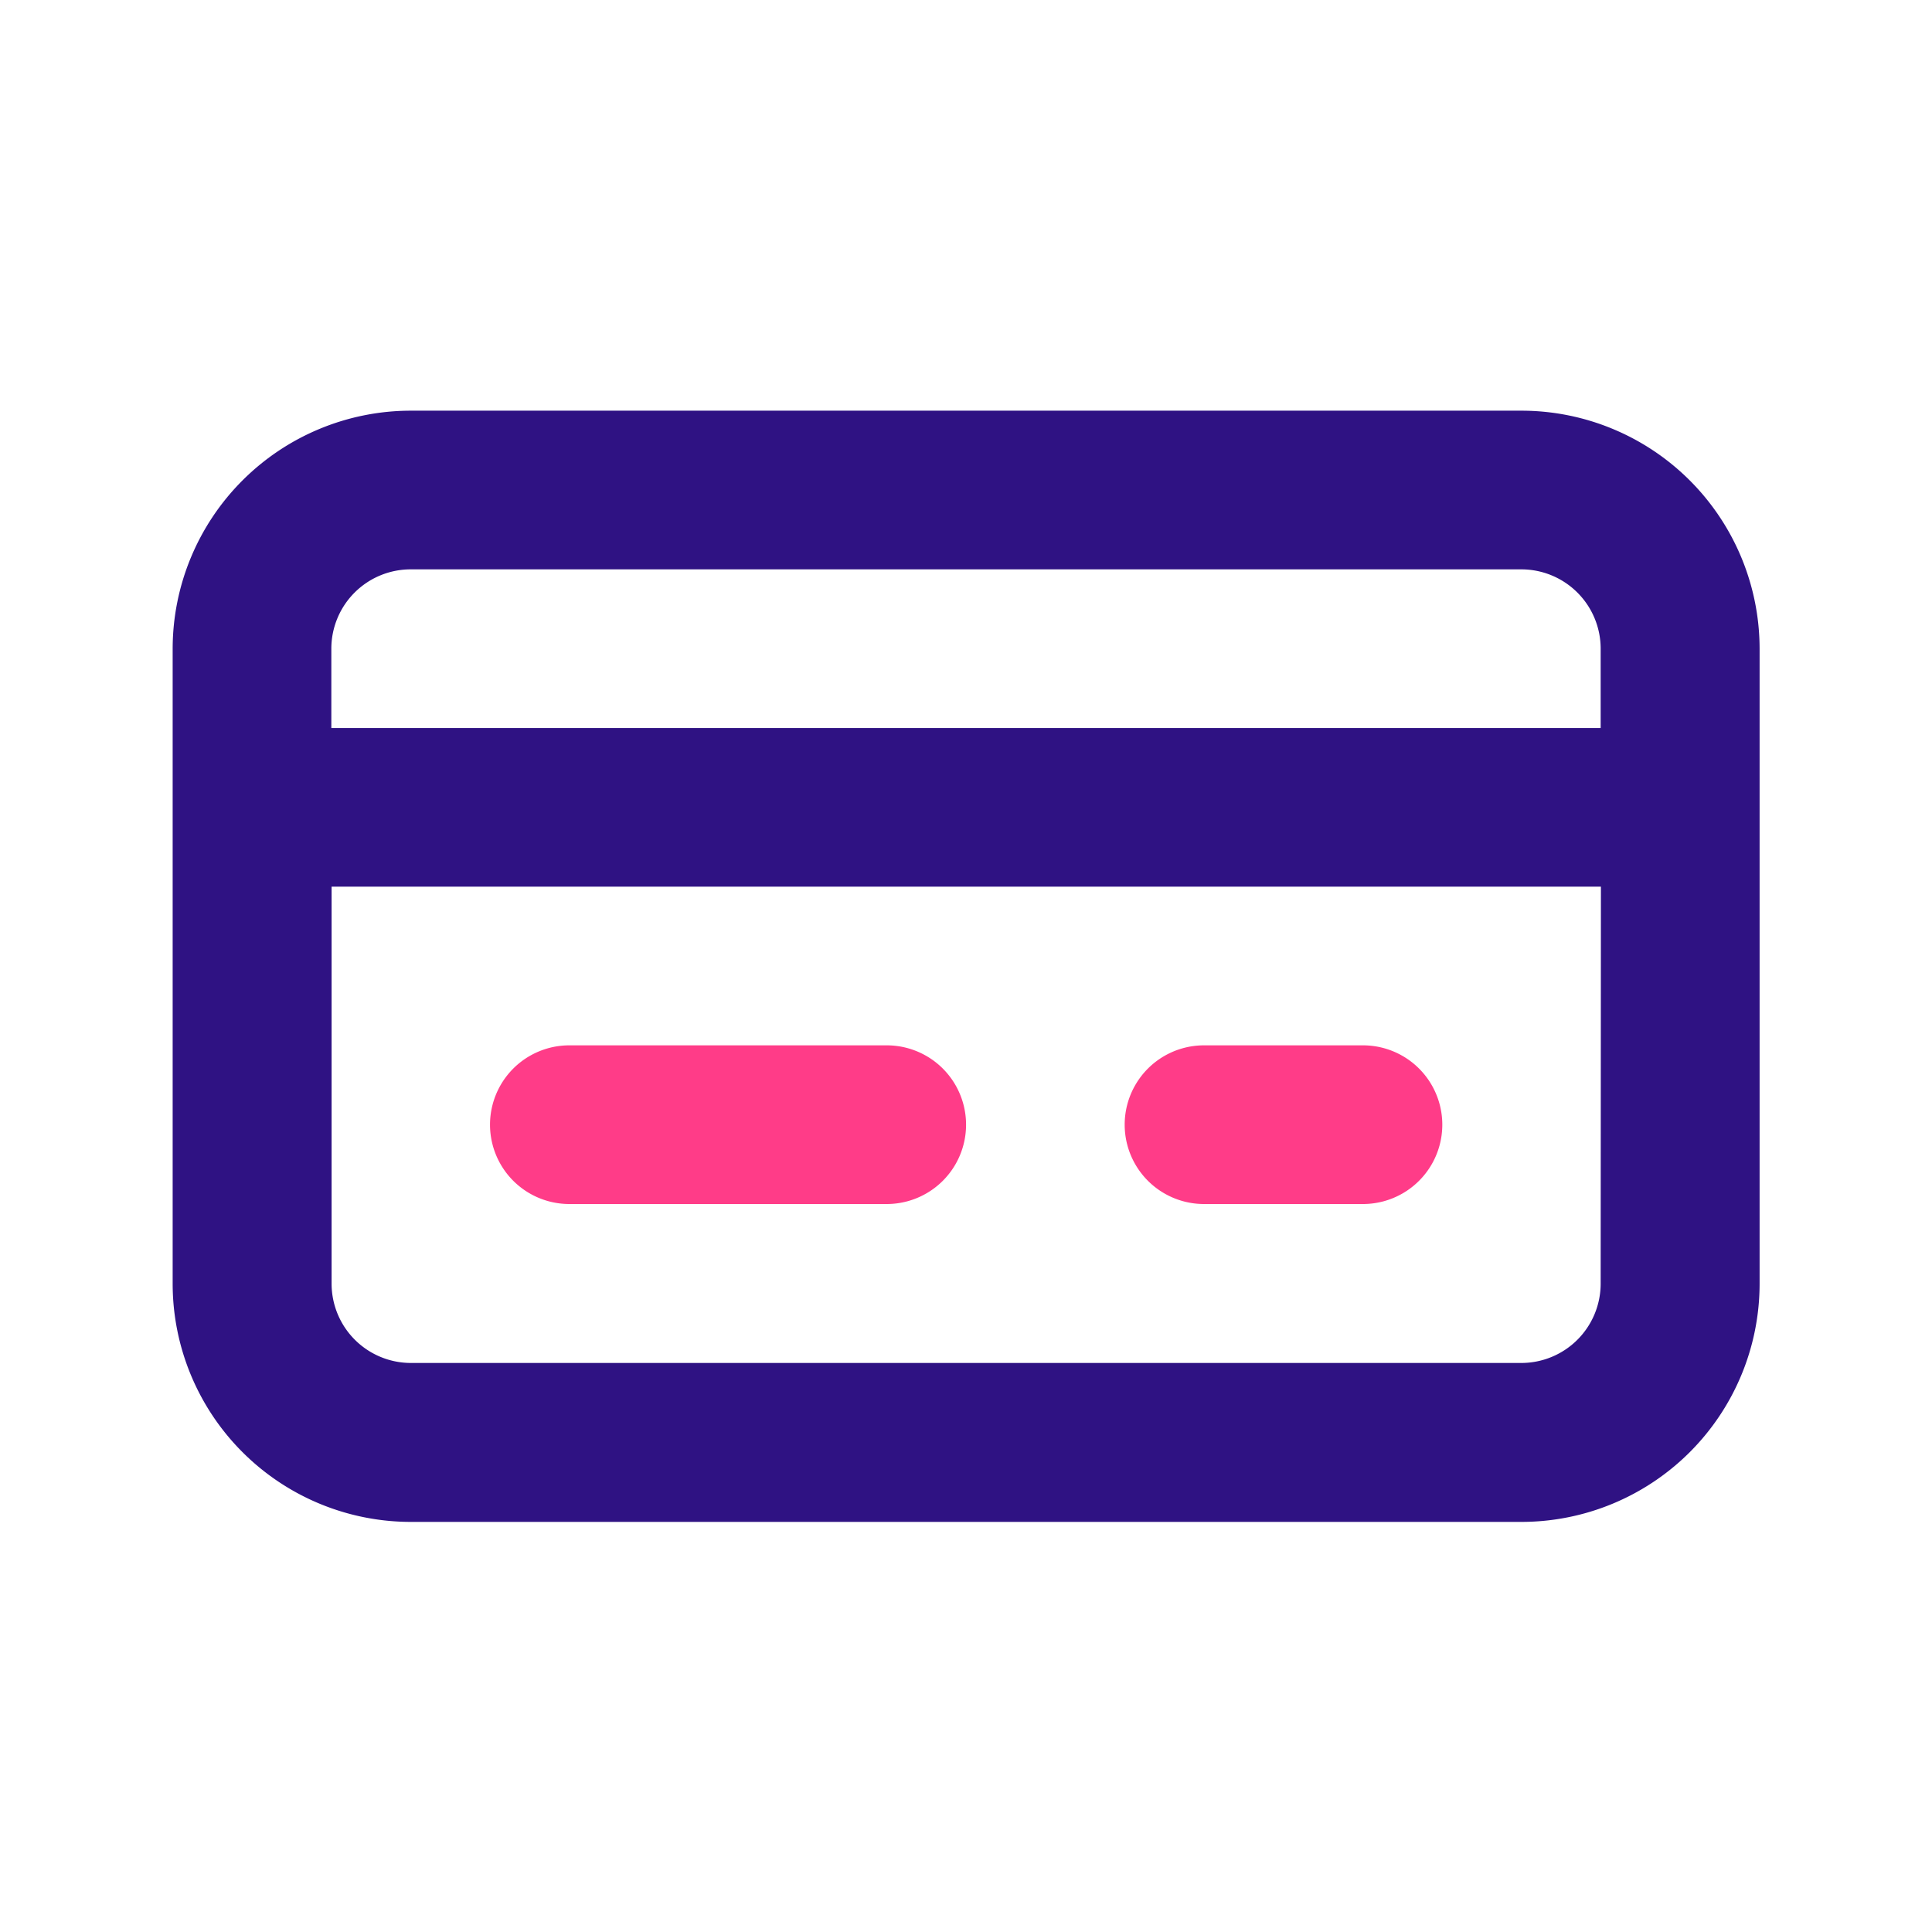 <svg xmlns="http://www.w3.org/2000/svg" width="30" height="30" viewBox="0 0 30 30"><defs><style>.a{opacity:0;}.b{fill:#2f1283;}.c{fill:#ff3c88;}</style></defs><g transform="translate(0.224 0.224)"><g transform="translate(-0.039 -0.039)"><rect class="a" width="30" height="30" transform="translate(-0.185 -0.185)"/><path class="b" d="M22.942,5H5.7A3.7,3.7,0,0,0,2,8.7v9.855a3.7,3.7,0,0,0,3.7,3.7H22.942a3.7,3.7,0,0,0,3.7-3.7V8.7A3.7,3.7,0,0,0,22.942,5ZM4.464,8.7A1.232,1.232,0,0,1,5.7,7.464H22.942A1.232,1.232,0,0,1,24.174,8.7V9.928H4.464Zm19.71,9.855a1.232,1.232,0,0,1-1.232,1.232H5.7a1.232,1.232,0,0,1-1.232-1.232V12.391h19.71Z" transform="translate(0.496 1.192)"/><path class="c" d="M7.232,15.464h4.928a1.232,1.232,0,1,0,0-2.464H7.232a1.232,1.232,0,0,0,0,2.464Z" transform="translate(1.424 3.047)"/><path class="c" d="M15.232,15.464H17.7A1.232,1.232,0,0,0,17.7,13H15.232a1.232,1.232,0,1,0,0,2.464Z" transform="translate(3.279 3.047)"/></g></g></svg>